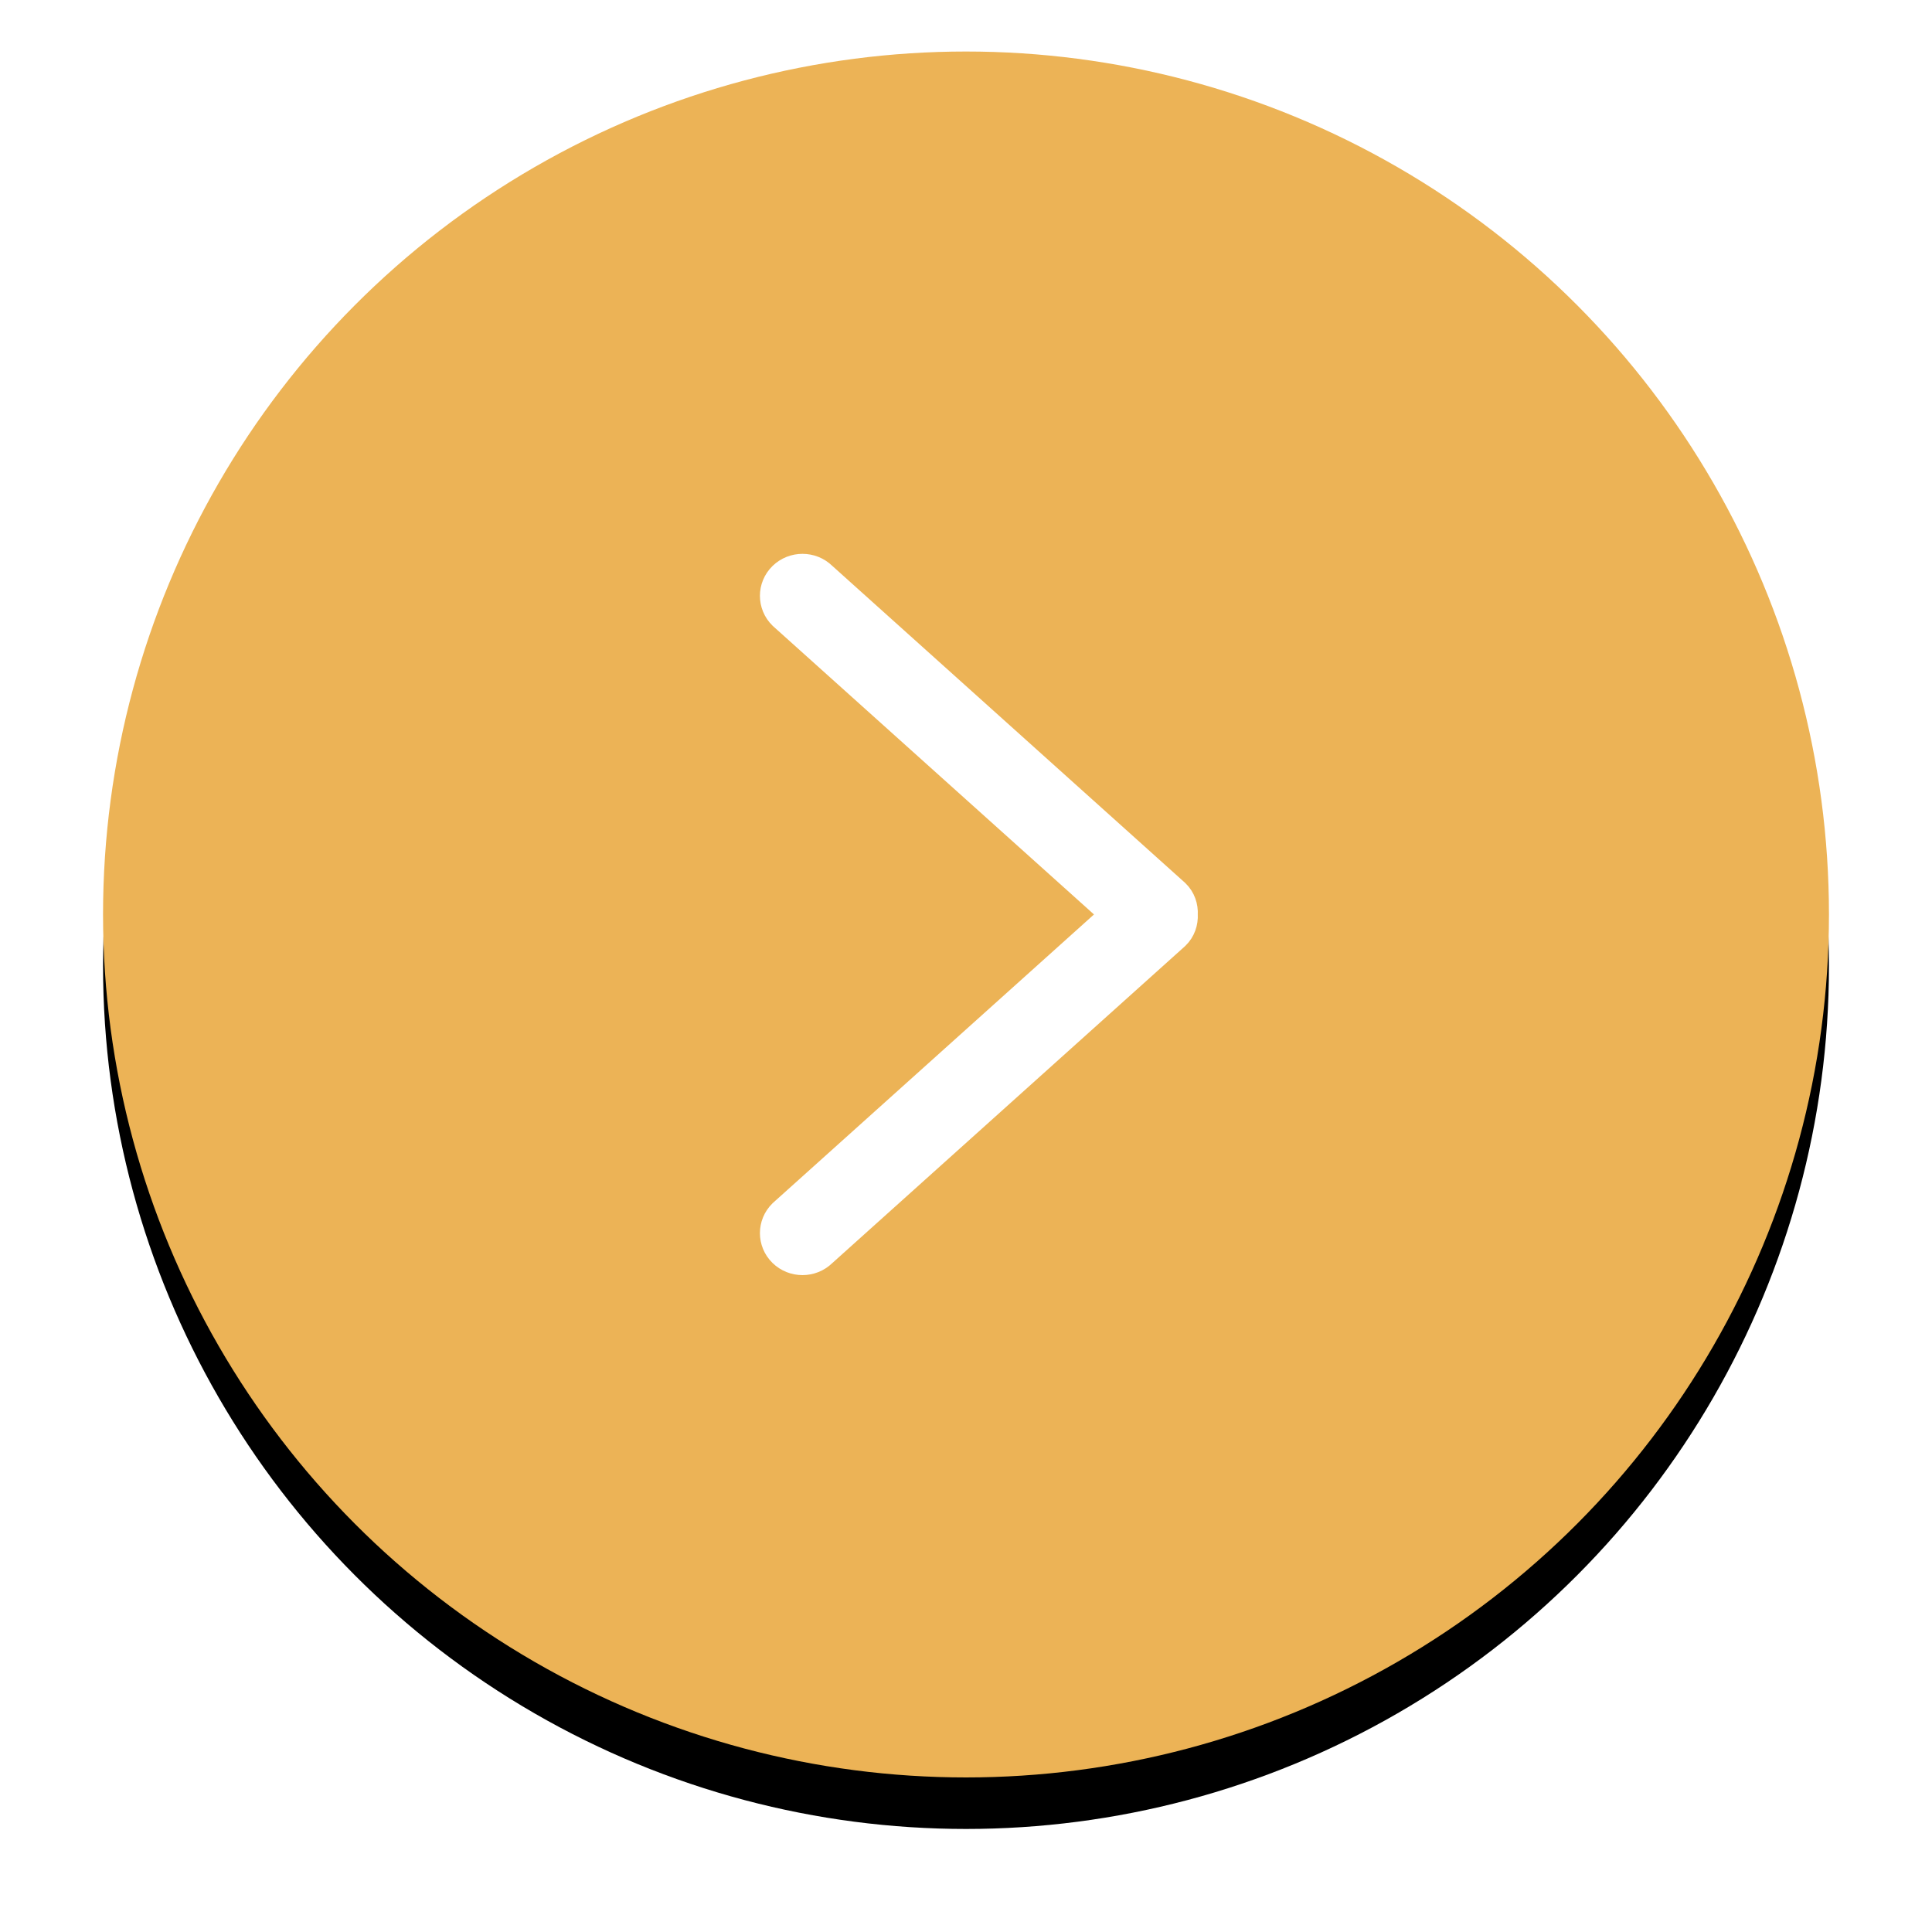 <?xml version="1.0" encoding="UTF-8"?>
<svg width="75px" height="75px" viewBox="0 0 75 75" version="1.1" xmlns="http://www.w3.org/2000/svg" xmlns:xlink="http://www.w3.org/1999/xlink">
    <!-- Generator: Sketch 49 (51002) - http://www.bohemiancoding.com/sketch -->
    <title>Group 2</title>
    <desc>Created with Sketch.</desc>
    <defs>
        <circle id="path-1" cx="33.5" cy="33.5" r="33.5"></circle>
        <filter x="-10.4%" y="-7.5%" width="120.9%" height="120.9%" filterUnits="objectBoundingBox" id="filter-2">
            <feOffset dx="0" dy="2" in="SourceAlpha" result="shadowOffsetOuter1"></feOffset>
            <feGaussianBlur stdDeviation="2" in="shadowOffsetOuter1" result="shadowBlurOuter1"></feGaussianBlur>
            <feColorMatrix values="0 0 0 0 0   0 0 0 0 0   0 0 0 0 0  0 0 0 0.5 0" type="matrix" in="shadowBlurOuter1"></feColorMatrix>
        </filter>
    </defs>
    <g id="Page-1" stroke="none" stroke-width="1" fill="none" fill-rule="evenodd">
        <g id="filter-copy-2" transform="translate(-647, -567)">
            <g id="Group-2" transform="translate(651, 569)">
                <g id="Group-5-Copy-3">
                    <g id="Oval-6">
                        <use fill="black" fill-opacity="1" filter="url(#filter-2)" xlink:href="#path-1"></use>
                        <use fill="#ECB356" fill-rule="evenodd" xlink:href="#path-1"></use>
                    </g>
                    <g id="54321" transform="translate(34, 33.5) rotate(-180) translate(-34, -33.5) translate(26, 20)" fill="#FFFFFF" fill-rule="nonzero" stroke="#FFFFFF">
                        <path d="M2.783,13.501 L15.663,1.929 C16.112,1.488 16.112,0.772 15.663,0.331 C15.213,-0.11 14.483,-0.11 14.034,0.331 L0.328,12.645 C0.087,12.88 -0.014,13.193 0.002,13.5 C-0.014,13.808 0.087,14.12 0.328,14.355 L14.034,26.669 C14.483,27.11 15.213,27.11 15.663,26.669 C16.112,26.228 16.112,25.512 15.663,25.071 L2.783,13.501 Z" id="Shape"></path>
                    </g>
                </g>
            </g>
        </g>
    </g>
</svg>
